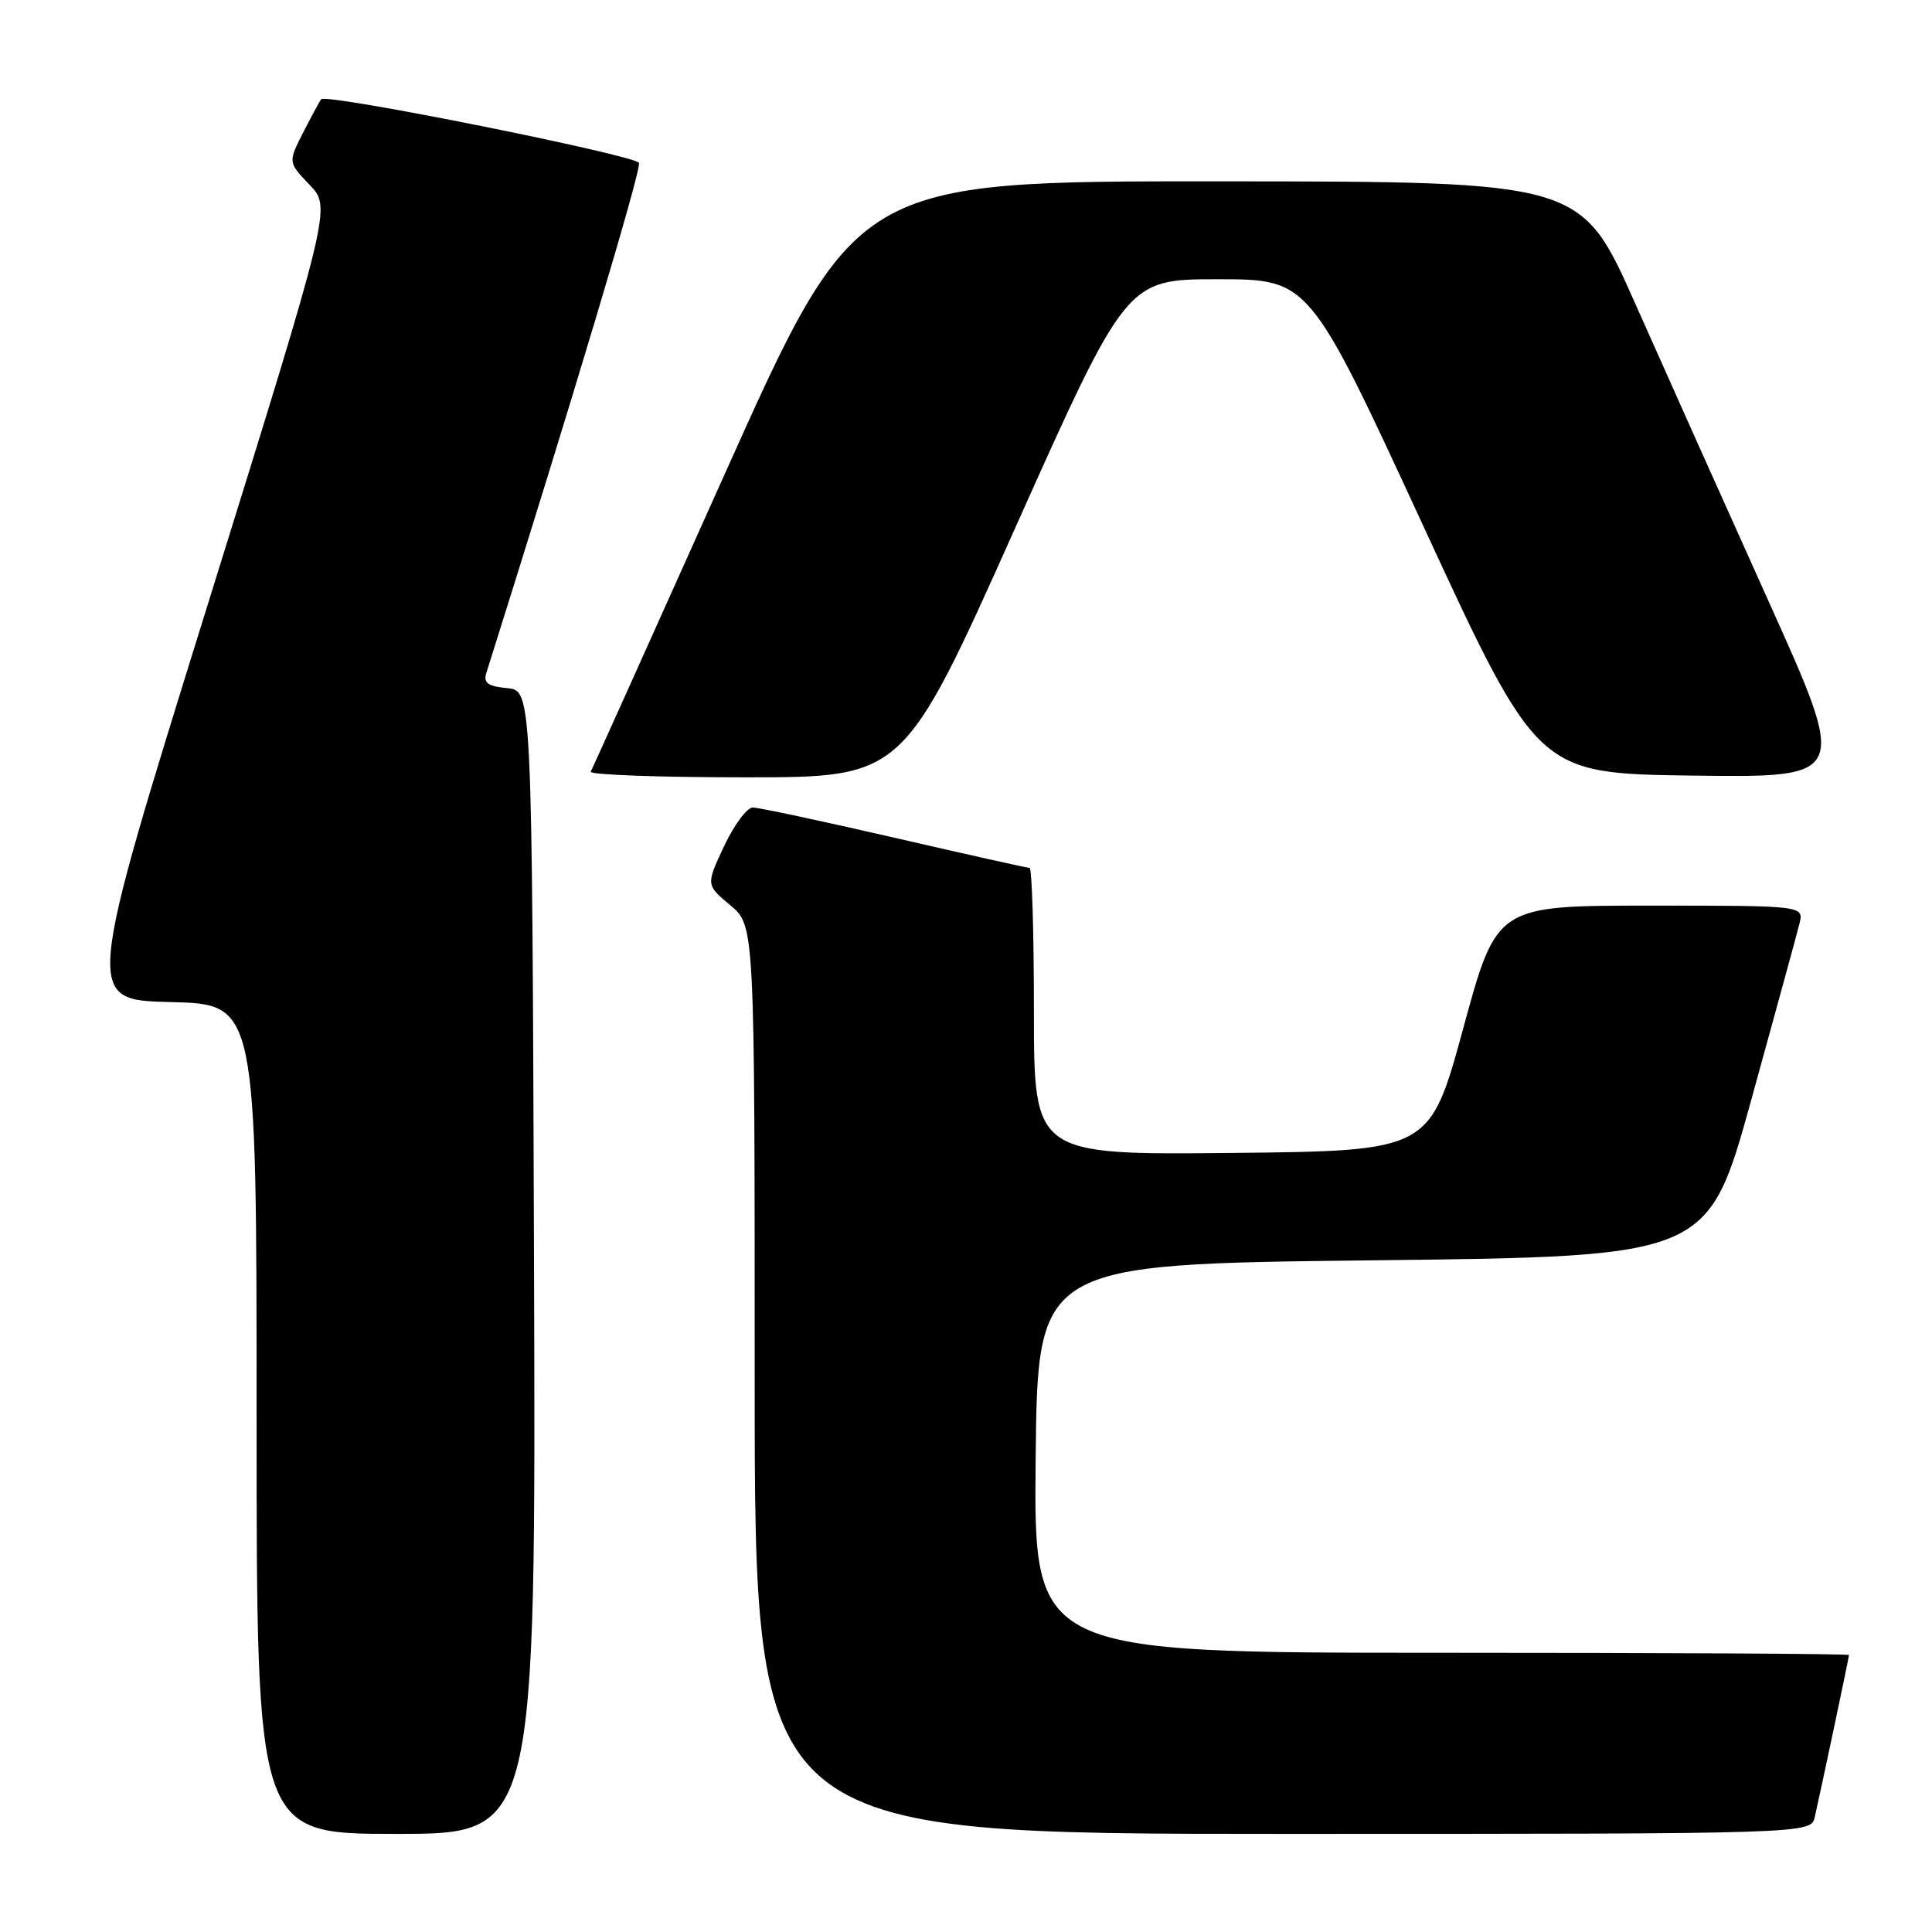 <?xml version="1.0" encoding="UTF-8" standalone="no"?>
<!DOCTYPE svg PUBLIC "-//W3C//DTD SVG 1.1//EN" "http://www.w3.org/Graphics/SVG/1.1/DTD/svg11.dtd" >
<svg xmlns="http://www.w3.org/2000/svg" xmlns:xlink="http://www.w3.org/1999/xlink" version="1.1" viewBox="0 0 256 256">
 <g >
 <path fill="currentColor"
d=" M 70.76 167.25 C 70.50 91.50 70.50 91.50 67.20 91.18 C 64.64 90.94 64.03 90.49 64.44 89.18 C 75.96 52.63 85.00 22.45 84.67 21.59 C 84.28 20.58 43.26 12.35 42.56 13.15 C 42.39 13.34 41.33 15.30 40.20 17.50 C 38.16 21.50 38.16 21.50 41.03 24.50 C 43.90 27.50 43.90 27.50 27.56 80.00 C 11.22 132.50 11.22 132.50 22.61 132.78 C 34.00 133.06 34.00 133.06 34.00 188.03 C 34.00 243.00 34.00 243.00 52.51 243.00 C 71.01 243.00 71.01 243.00 70.76 167.25 Z  M 240.47 240.75 C 241.40 236.65 245.00 219.60 245.00 219.30 C 245.00 219.13 220.69 219.00 190.98 219.00 C 136.97 219.00 136.97 219.00 137.23 193.25 C 137.50 167.50 137.50 167.50 181.91 167.00 C 226.32 166.50 226.32 166.50 232.07 145.67 C 235.23 134.22 238.10 123.76 238.43 122.42 C 239.04 120.00 239.04 120.00 218.67 120.00 C 198.31 120.00 198.31 120.00 193.89 136.25 C 189.46 152.50 189.46 152.50 163.23 152.77 C 137.00 153.03 137.00 153.03 137.00 134.02 C 137.00 123.56 136.74 115.00 136.42 115.00 C 136.10 115.00 128.04 113.20 118.50 111.00 C 108.96 108.80 100.52 107.00 99.75 107.00 C 98.98 107.00 97.26 109.31 95.94 112.13 C 93.54 117.25 93.54 117.25 96.77 119.95 C 100.00 122.65 100.00 122.65 100.00 182.82 C 100.00 243.00 100.00 243.00 169.98 243.00 C 239.96 243.00 239.96 243.00 240.47 240.75 Z  M 134.50 70.00 C 149.27 37.00 149.27 37.00 161.39 37.00 C 173.50 37.01 173.50 37.01 188.62 69.75 C 203.75 102.50 203.75 102.50 224.31 102.77 C 244.87 103.04 244.87 103.04 234.39 79.77 C 228.62 66.97 220.67 49.20 216.70 40.28 C 209.50 24.05 209.50 24.05 161.47 24.03 C 113.44 24.00 113.44 24.00 96.06 62.75 C 86.50 84.06 78.50 101.84 78.28 102.25 C 78.06 102.66 87.30 103.00 98.80 103.00 C 119.73 103.00 119.73 103.00 134.50 70.00 Z "/>
</g>
</svg>